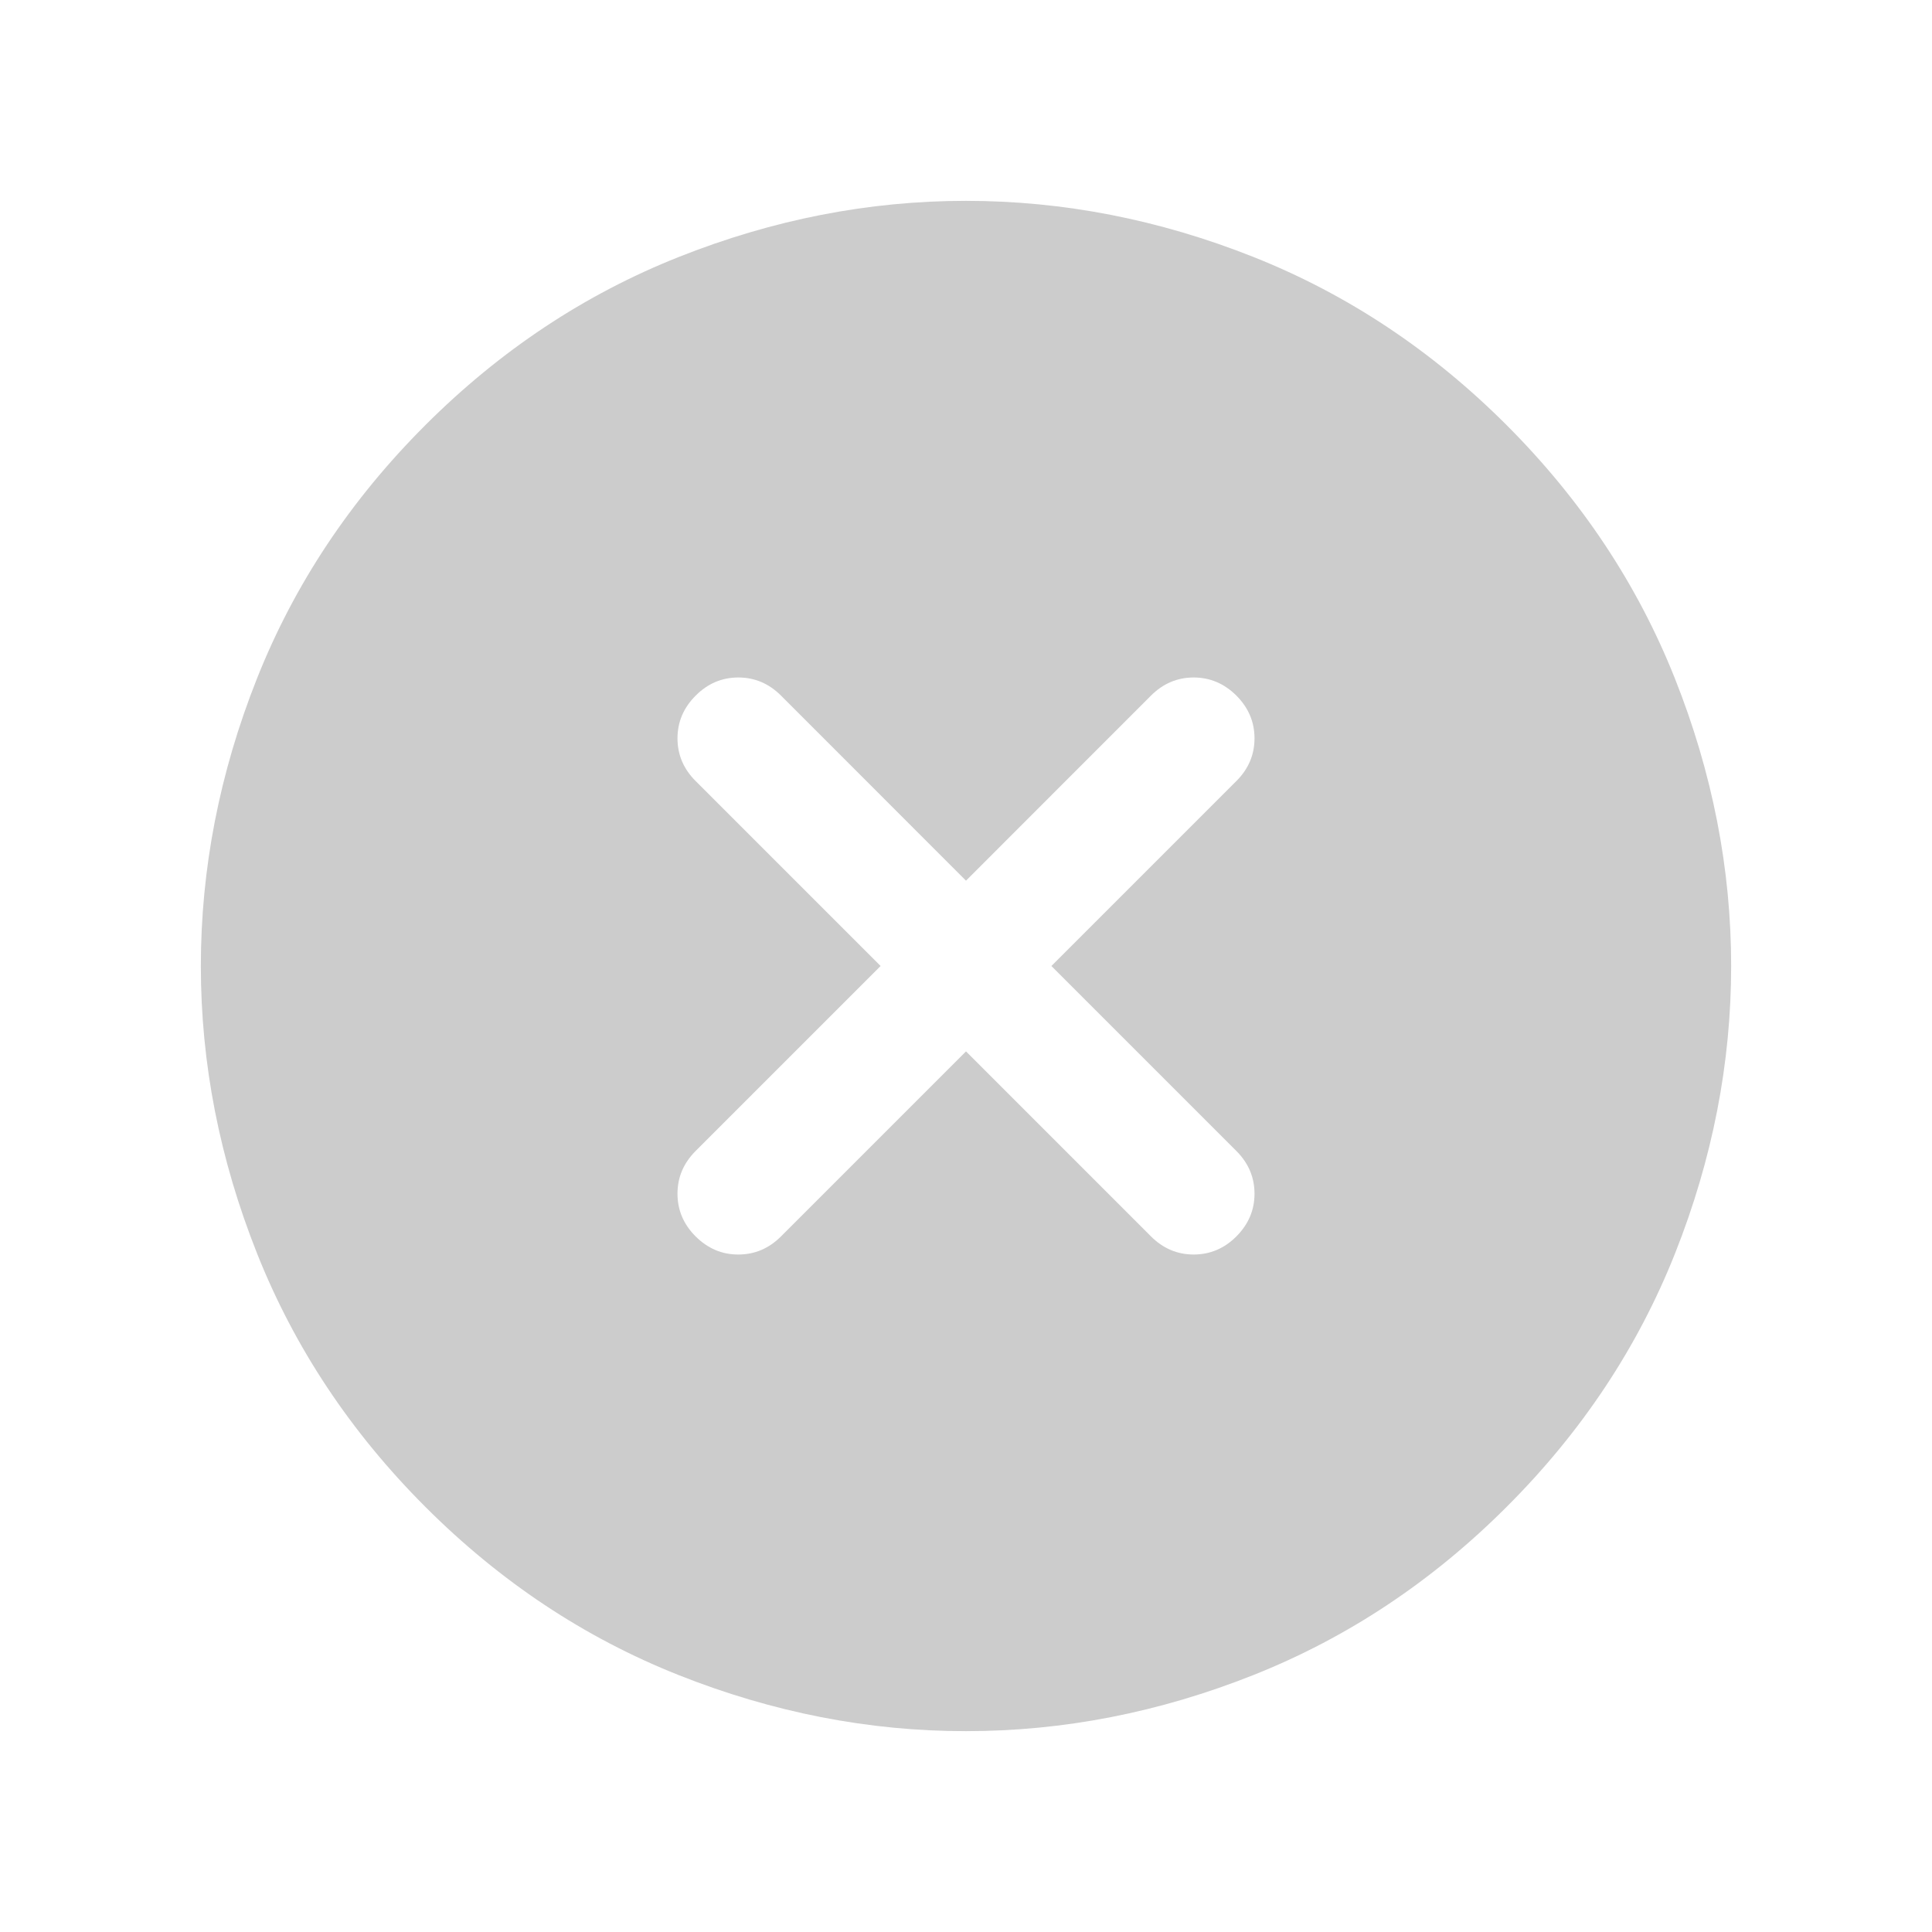 <svg width="24" height="24" viewBox="0 0 24 24" fill="none" xmlns="http://www.w3.org/2000/svg">
<g id="icon/add_circle_fill">
<mask id="mask0_141_2033" style="mask-type:alpha" maskUnits="userSpaceOnUse" x="0" y="0" width="24" height="24">
<rect id="Bounding box" width="24" height="24" fill="#D9D9D9"/>
</mask>
<g mask="url(#mask0_141_2033)">
<path id="add_circle" d="M10.939 12L8.641 14.298C8.491 14.449 8.416 14.625 8.416 14.829C8.416 15.032 8.491 15.209 8.641 15.359C8.792 15.509 8.969 15.585 9.172 15.584C9.375 15.584 9.552 15.509 9.702 15.359L12 13.061L14.298 15.359C14.448 15.509 14.625 15.584 14.828 15.584C15.032 15.584 15.209 15.509 15.359 15.359C15.509 15.208 15.584 15.032 15.584 14.829C15.584 14.625 15.509 14.449 15.359 14.298L13.061 12L15.359 9.702C15.509 9.552 15.584 9.375 15.584 9.172C15.584 8.968 15.509 8.792 15.359 8.641C15.208 8.491 15.031 8.416 14.828 8.416C14.625 8.416 14.448 8.491 14.298 8.641L12 10.94L9.702 8.641C9.552 8.491 9.375 8.416 9.172 8.416C8.968 8.416 8.791 8.491 8.641 8.642C8.491 8.792 8.416 8.969 8.416 9.172C8.416 9.375 8.491 9.552 8.641 9.702L10.939 12ZM5.284 18.719C4.355 17.79 3.658 16.74 3.193 15.57C2.728 14.4 2.495 13.21 2.495 12.001C2.495 10.792 2.727 9.602 3.191 8.432C3.655 7.262 4.352 6.213 5.281 5.284C6.21 4.355 7.26 3.658 8.43 3.193C9.6 2.728 10.79 2.495 11.999 2.495C13.208 2.495 14.398 2.727 15.568 3.191C16.738 3.656 17.787 4.352 18.716 5.281C19.645 6.211 20.342 7.26 20.807 8.43C21.272 9.601 21.505 10.79 21.505 11.999C21.505 13.209 21.273 14.398 20.809 15.568C20.345 16.738 19.648 17.788 18.719 18.716C17.79 19.646 16.74 20.343 15.57 20.808C14.4 21.273 13.21 21.505 12.001 21.505C10.792 21.506 9.602 21.273 8.432 20.809C7.262 20.345 6.213 19.648 5.284 18.719Z" fill="#CCCCCC"/>
</g>
</g>
</svg>
